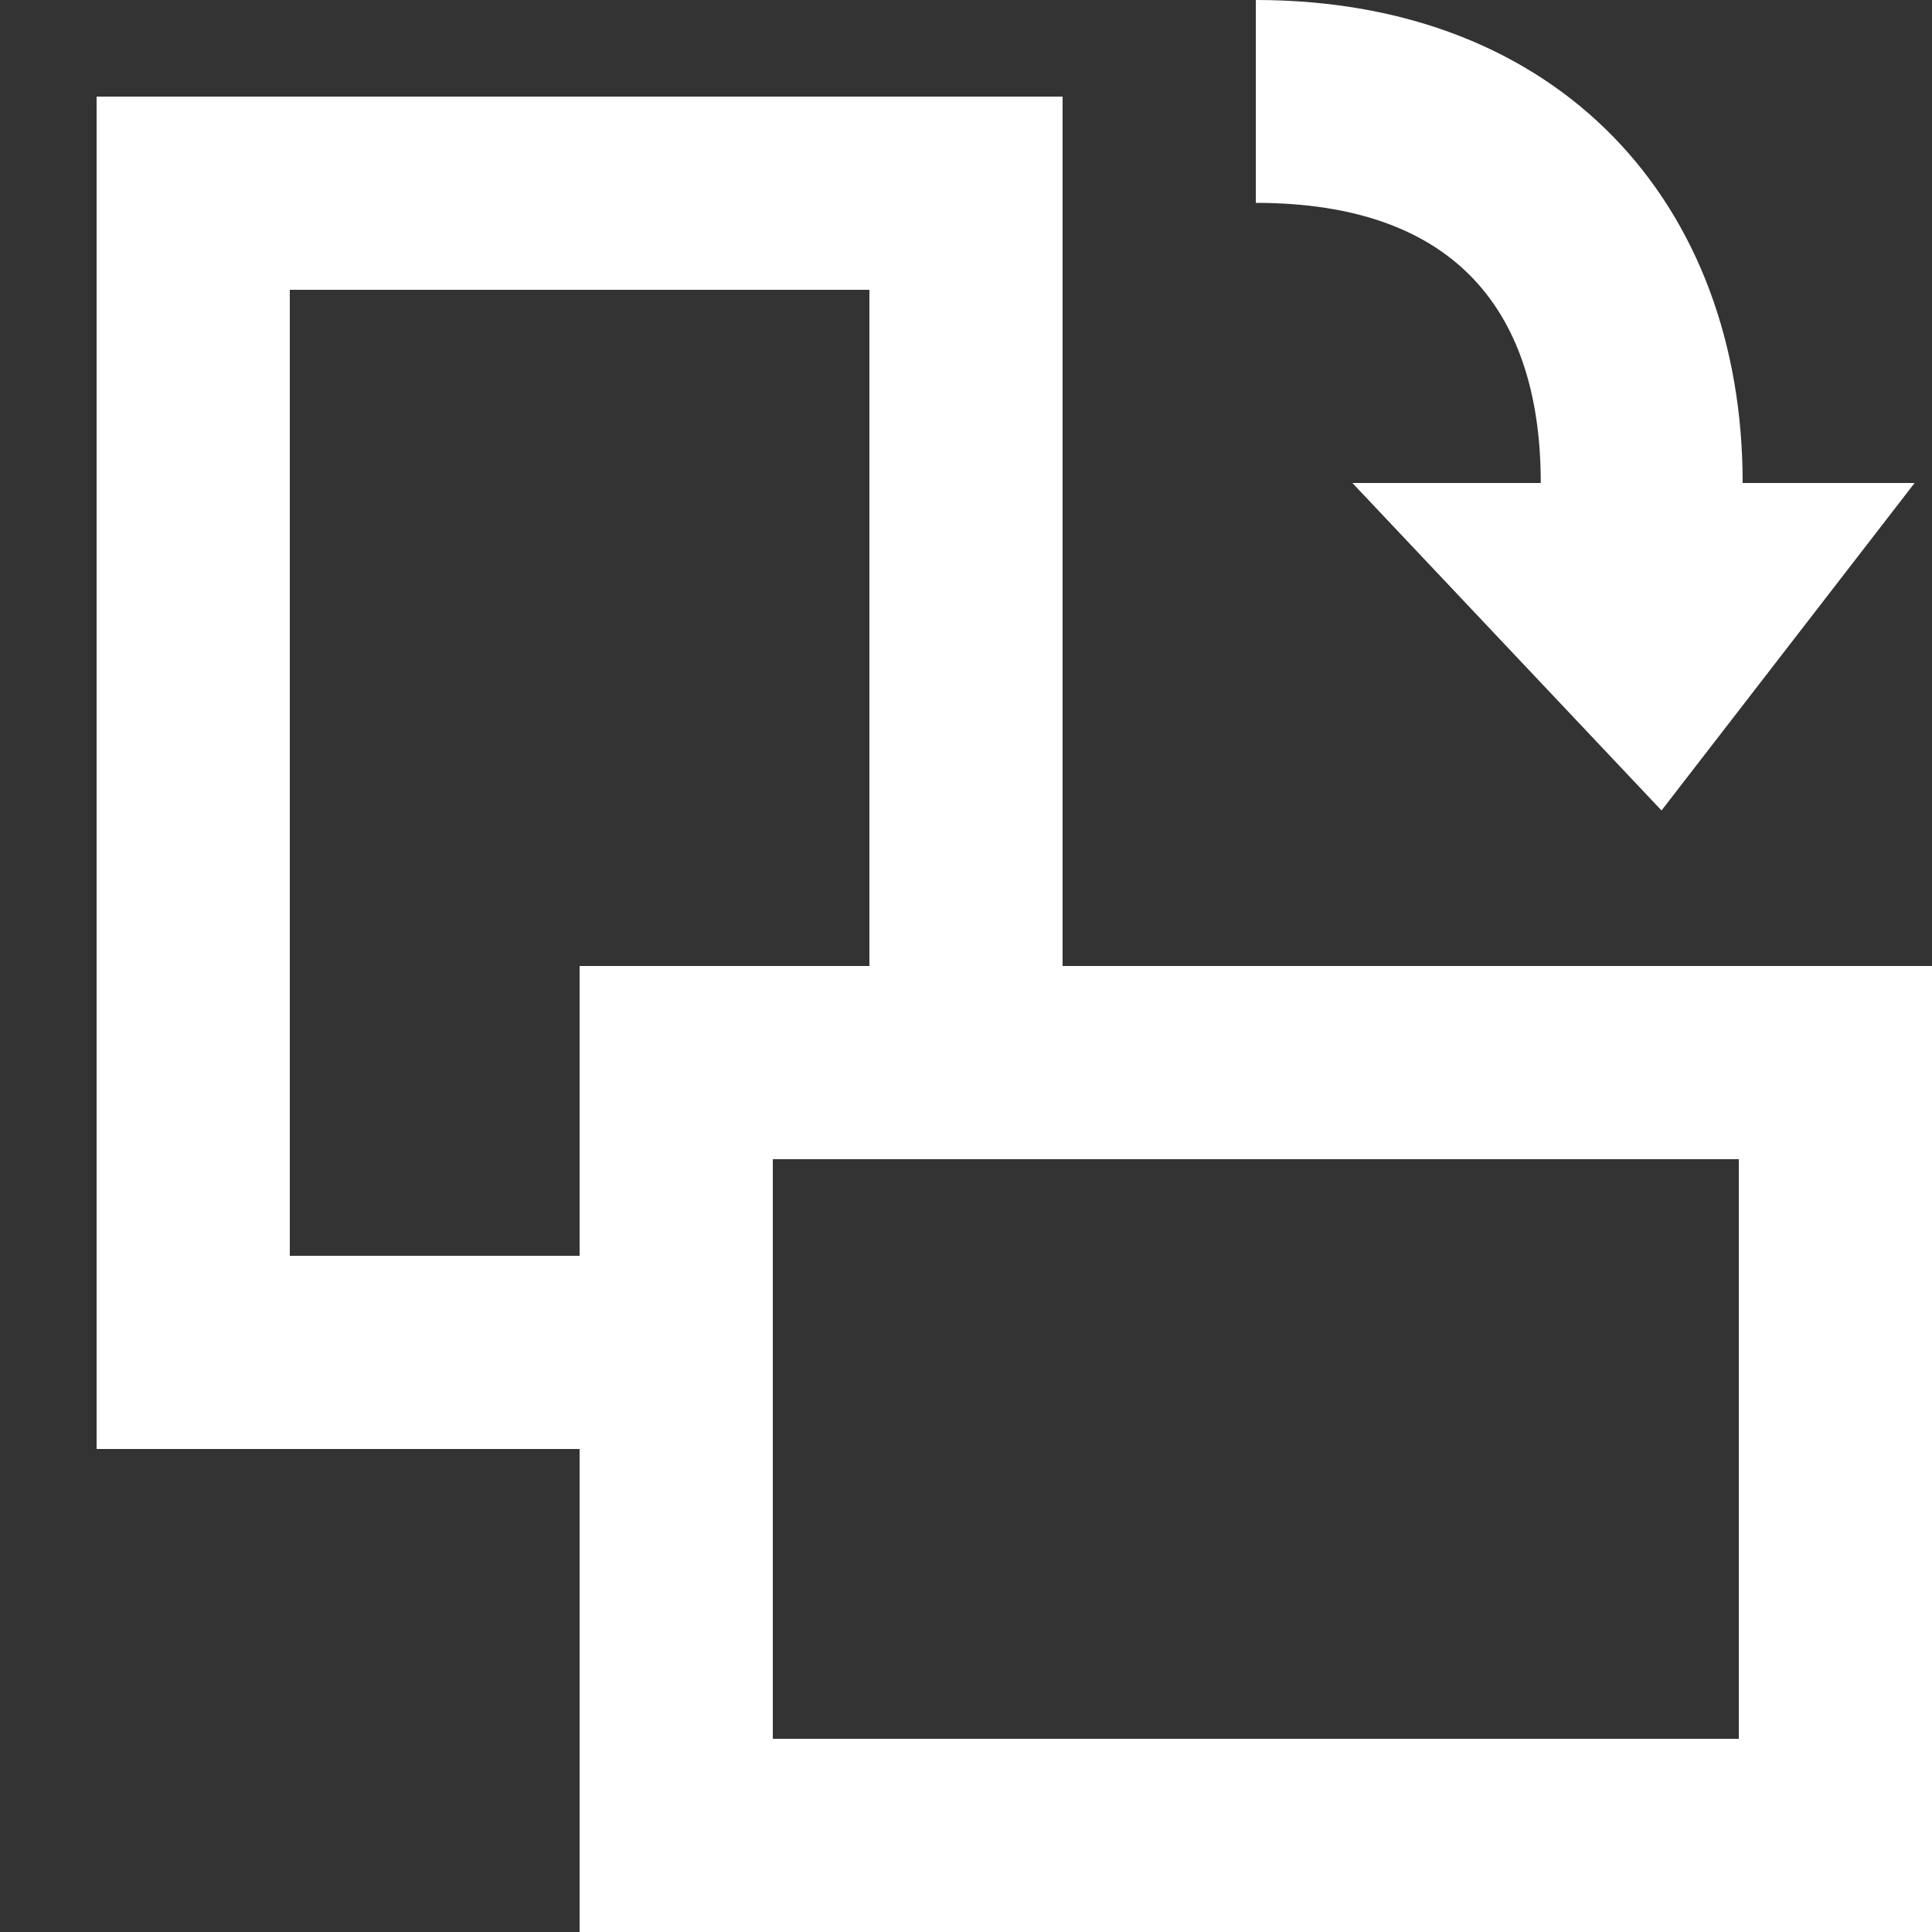 <svg width="20" height="20" viewBox="0 0 20 20" fill="none" xmlns="http://www.w3.org/2000/svg">
<rect x="0" y="0" width="20" height="20" fill="#333333" stroke="none"/>
<path d="M15.95 5H14L17.2 8.39L19.82 5H18.04C18.04 2.11 16.15 0 13 0V2.1C15.1 2.1 15.95 3.26 15.95 5ZM1 1H11V10H20V20H6V15H1V1ZM3 3V13H6V10H9V3H3ZM8 12V18H18V12H8Z" fill="white"/>
</svg>
